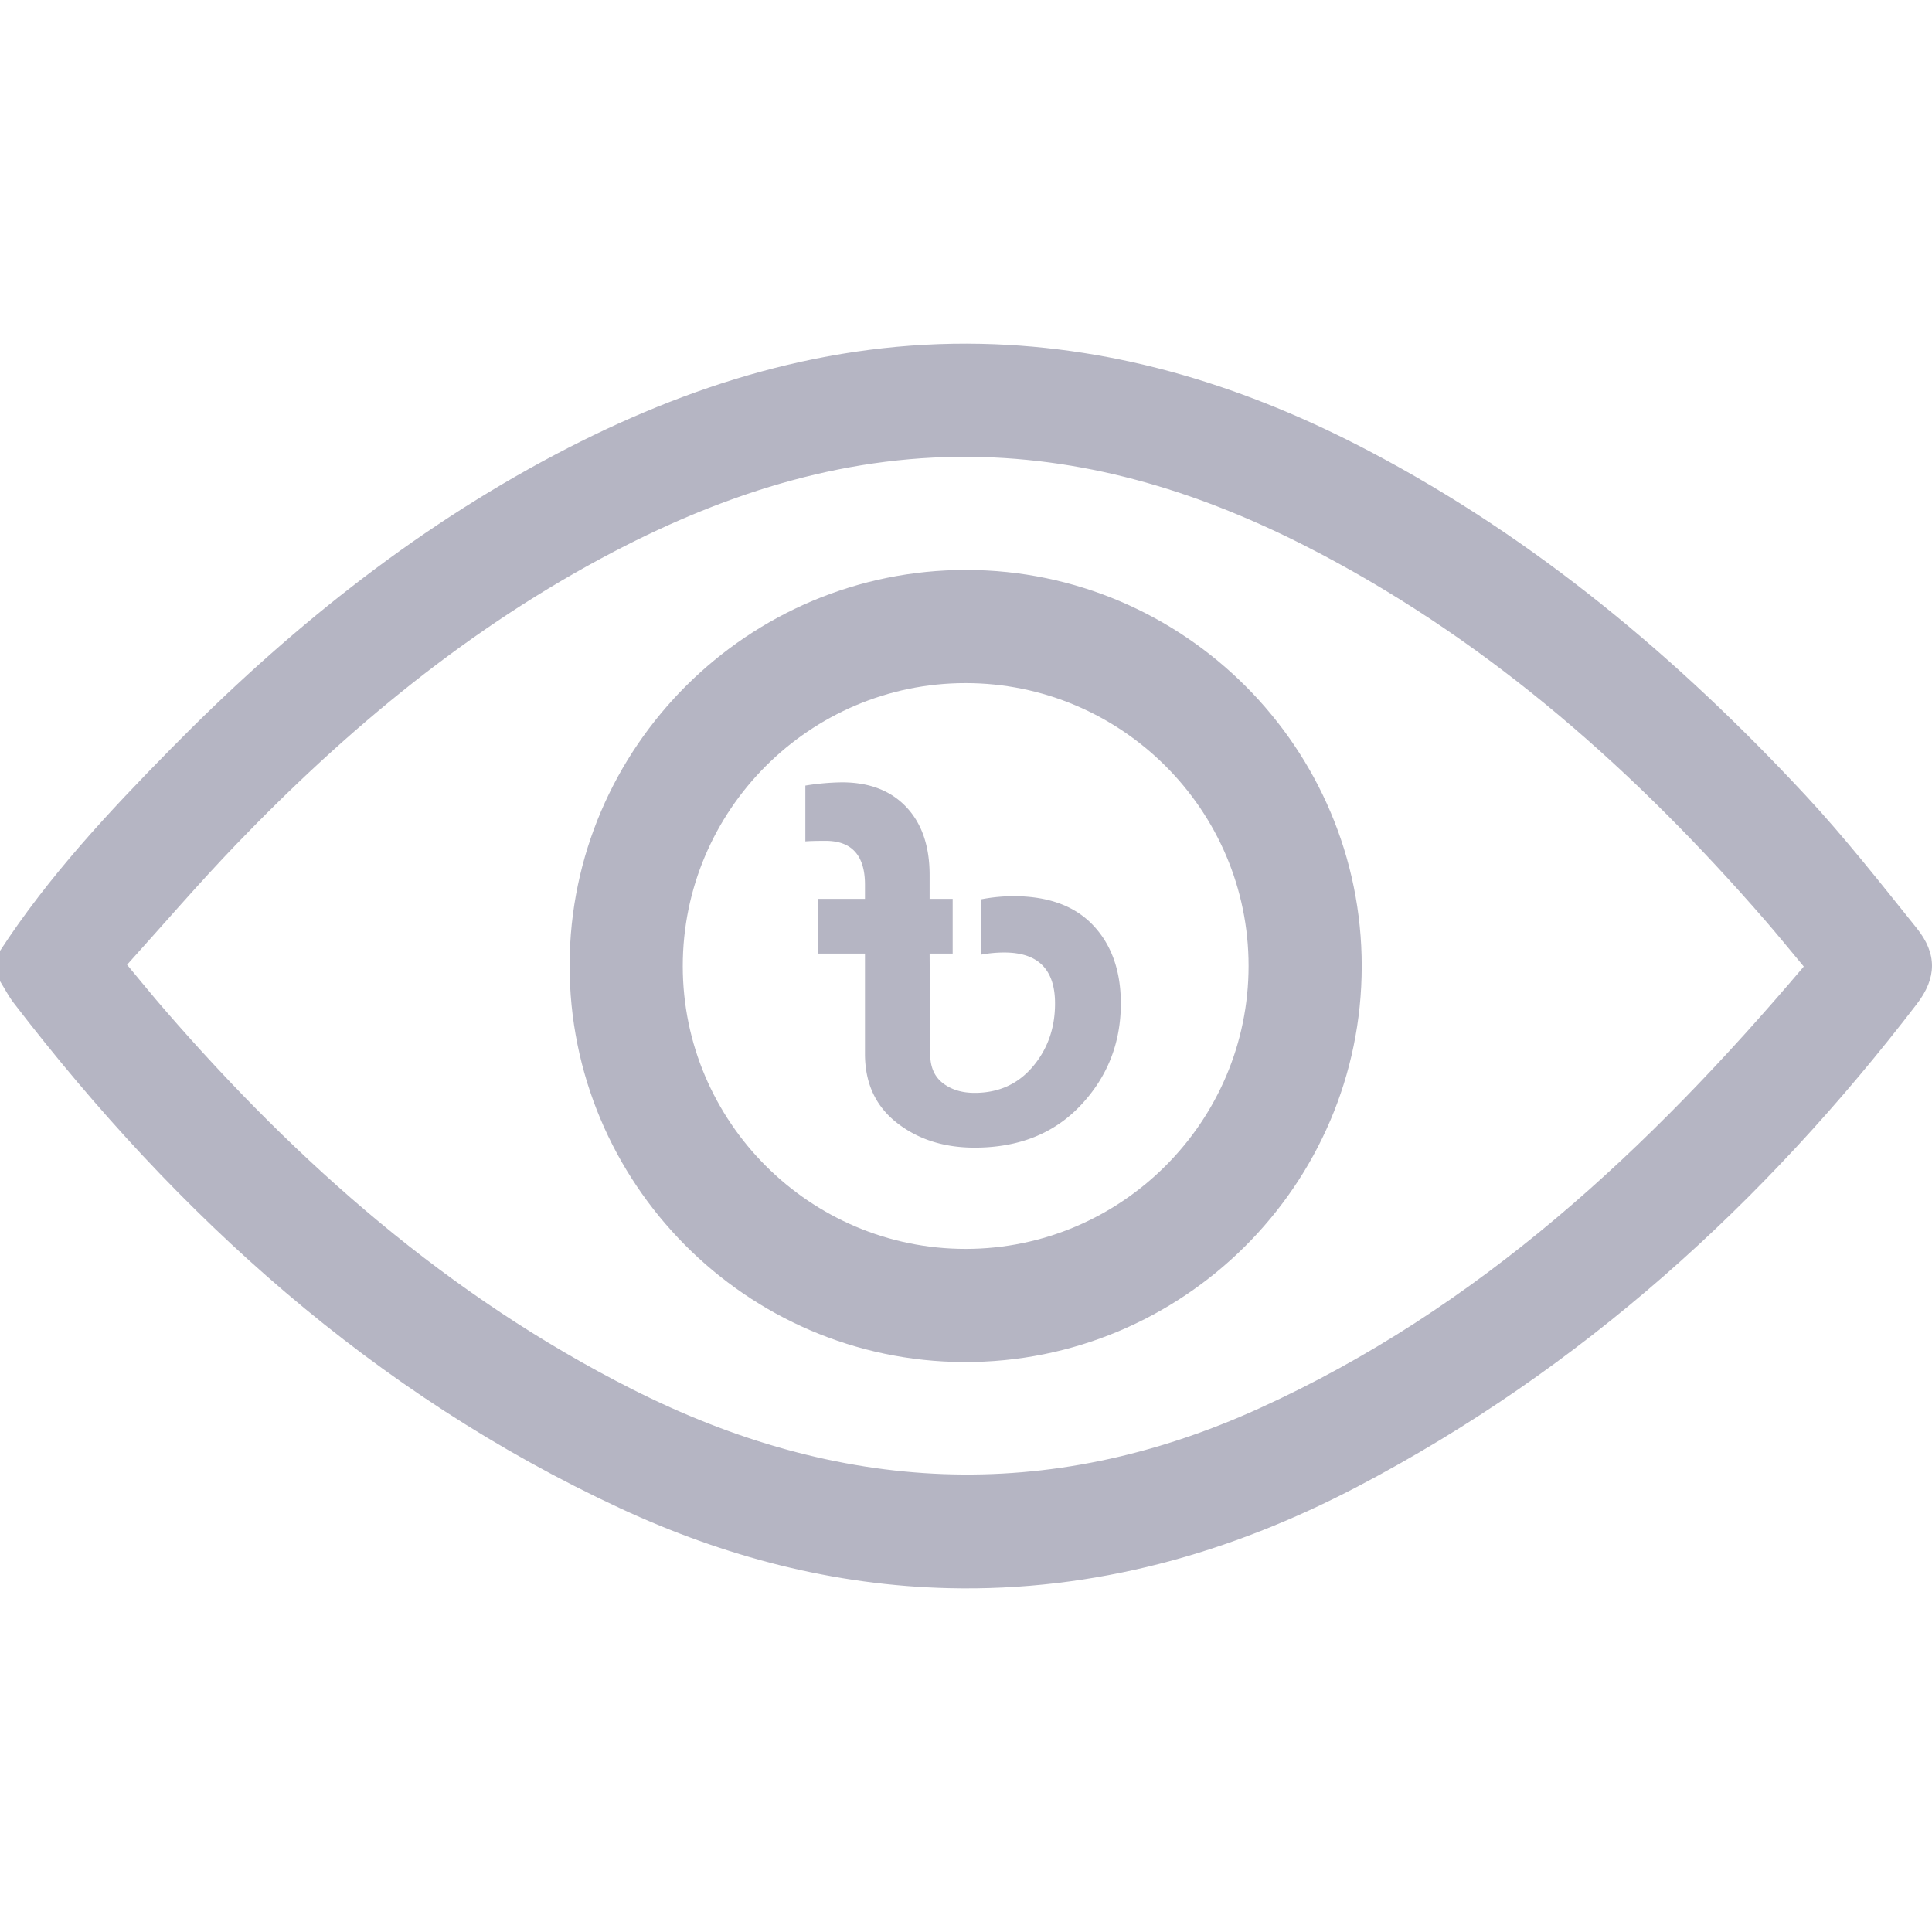 <svg id="Layer_1" data-name="Layer 1" xmlns="http://www.w3.org/2000/svg" viewBox="0 0 1200 1200" ><defs><style>.cls-1{fill:#b5b5c3;}</style></defs><path class="cls-1" d="M0,590.63C30.14,544.3,67.71,504.16,106.22,465c71-72.18,149-135.35,238.92-182.79,82.63-43.59,169.75-70.66,264.25-68.65,86,1.83,165.75,27,241.28,66.76,103.44,54.41,191.58,128.5,270.73,213.61,24.41,26.24,46.61,54.58,69.09,82.55,12.8,15.92,12.52,30.92.1,47.11-95,123.91-208.39,226.83-347.28,299.69-79.23,41.55-163.52,65.25-253.81,63.16-71.65-1.66-139.65-19.57-204.31-49.62C232,865.6,110.58,755.84,8.56,623,5.3,618.78,2.84,613.94,0,609.38Zm1120.36,9.71c-8.63-10.33-16.2-19.71-24.1-28.8-79.44-91.46-168.7-171.08-276.63-227.89C754,309.11,684.91,286,610.08,283.89c-81.69-2.3-157,21.28-228.57,58.63-89.18,46.55-165.52,109.9-234.86,182-23.17,24.11-45,49.53-67.73,74.71,8.7,10.42,16,19.48,23.67,28.28C185.38,723,278.83,805.26,392.44,862.77c128.13,64.85,257.82,72,389.85,11.93C918.43,812.78,1024.21,713.76,1120.36,600.34Z"/><path class="cls-1" d="M600.3,354c135.4.22,245.59,110.73,245.49,246.21C845.7,736.07,734.68,846.5,598.69,846c-135.3-.5-245.23-111.3-244.89-246.82C354.13,463.86,464.81,353.79,600.3,354ZM775.51,599.88c0-96.79-79-175.63-175.83-175.59s-175.63,79-175.6,175.8,79.05,175.69,175.81,175.62S775.55,696.67,775.51,599.88Z"/><path class="cls-1" d="M522.9,485.92q25.5,0,40,15.32t14.5,42.24v14.81h14.32v34H577.4l.35,62.27q0,12.12,7.86,18.18t19.73,6.06q22.35,0,36.16-16.33t13.8-39.21q0-31.63-31.44-31.64A77.92,77.92,0,0,0,609.19,593V558.63a106.6,106.6,0,0,1,20.26-2q32.49,0,49.6,18.18t17.12,48.47q0,36.69-24.8,63.11t-66,26.43q-28.65,0-48.38-15.49t-19.74-42.75V592.29h-29v-34h29v-8.75q0-27.27-24.45-27.27-9.09,0-12.58.34V487.94A154,154,0,0,1,522.9,485.92Z"/></svg>